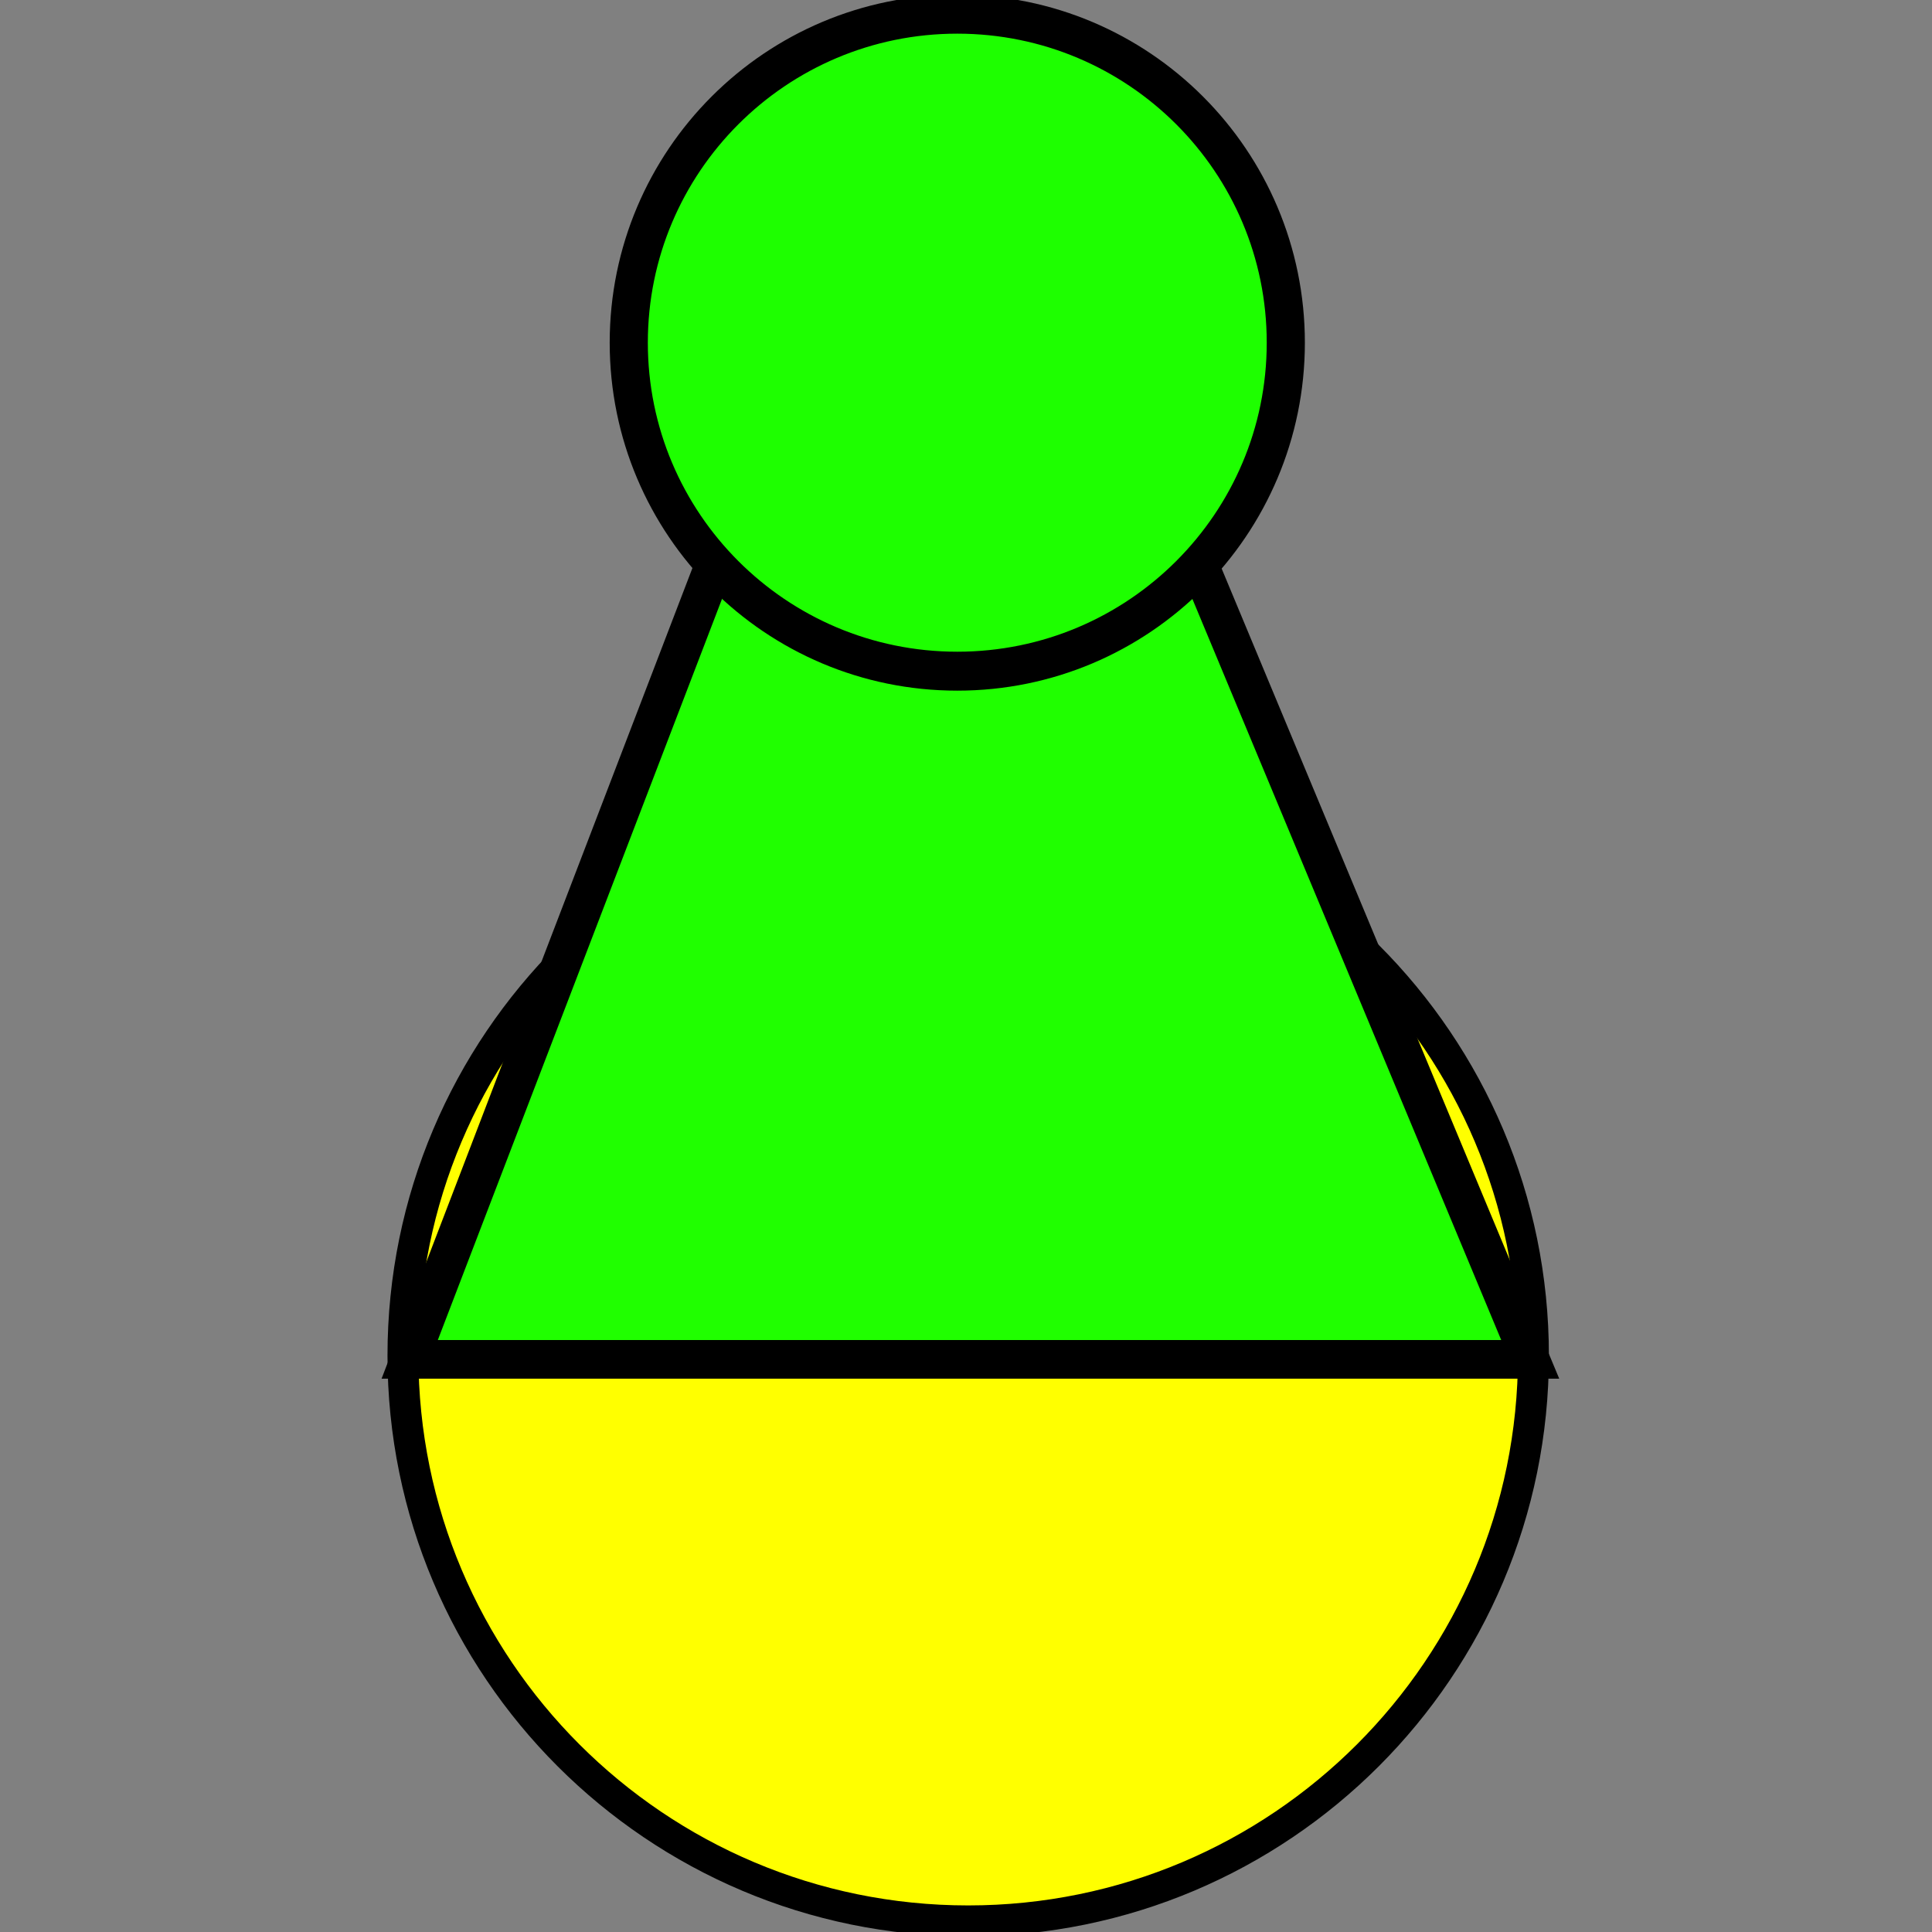 <?xml version="1.0" encoding="UTF-8" standalone="no"?>
<!-- Created with Inkscape (http://www.inkscape.org/) -->

<svg
   xmlns:dc="http://purl.org/dc/elements/1.1/"
   xmlns:cc="http://creativecommons.org/ns#"
   xmlns:rdf="http://www.w3.org/1999/02/22-rdf-syntax-ns#"
   xmlns:svg="http://www.w3.org/2000/svg"
   xmlns="http://www.w3.org/2000/svg"
   xmlns:sodipodi="http://sodipodi.sourceforge.net/DTD/sodipodi-0.dtd"
   xmlns:inkscape="http://www.inkscape.org/namespaces/inkscape"
   width="50"
   height="50"
   id="svg2"
   version="1.1"
   inkscape:version="0.48.4 r9939"
   sodipodi:docname="grunaufblau.svg">
  <rect width="100%" height="100%" fill="#808080" stroke="none"/>
  <defs
     id="defs4" />
  <sodipodi:namedview
     id="base"
     pagecolor="#ffffff"
     bordercolor="#666666"
     borderopacity="1.0"
     inkscape:pageopacity="0.0"
     inkscape:pageshadow="2"
     inkscape:zoom="11.737973"
     inkscape:cx="-0.18392452"
     inkscape:cy="24.942209"
     inkscape:document-units="px"
     inkscape:current-layer="layer1"
     showgrid="false"
     inkscape:window-width="1920"
     inkscape:window-height="1017"
     inkscape:window-x="-8"
     inkscape:window-y="-8"
     inkscape:window-maximized="1" />
  <g
     inkscape:label="Ebene 1"
     inkscape:groupmode="layer"
     id="layer1"
     transform="translate(0,-1002.362)">
    <path
       sodipodi:type="arc"
       style="fill:#ffff00;fill-rule:evenodd;stroke:#000000;stroke-width:10;stroke-linecap:butt;stroke-linejoin:miter;stroke-miterlimit:4;stroke-opacity:1;stroke-dasharray:none;fill-opacity:1"
       id="path2985"
       sodipodi:cx="374.28571"
       sodipodi:cy="550.93359"
       sodipodi:rx="182.85713"
       sodipodi:ry="182.85713"
       d="m 557.143,550.934 c 0,100.989 -81.868,182.857 -182.857,182.857 -100.989,0 -182.857,-81.868 -182.857,-182.857 0,-100.989 81.868,-182.857 182.857,-182.857 100.989,0 182.857,81.868 182.857,182.857 z"
       transform="matrix(0.08,0,0,0.08,-4.886,993.371)"
       inkscape:transform-center-x="-1.3253012" />
    <path
       style="fill:#20ff00;fill-opacity:1;stroke:#000000;stroke-width:1.001;stroke-linejoin:miter;stroke-miterlimit:4;stroke-opacity:1"
       d="m 19.519,1014.291 10.444,0.12 9.639,23.131 -28.999,0 z"
       id="rect2983"
       inkscape:connector-curvature="0"
       sodipodi:nodetypes="ccccc" />
    <path
       sodipodi:type="arc"
       style="fill:#1eff00;fill-opacity:1;stroke:#000000;stroke-width:1;stroke-linejoin:miter;stroke-miterlimit:4;stroke-opacity:1;stroke-dasharray:none"
       id="path2986"
       sodipodi:cx="30.421686"
       sodipodi:cy="14.216867"
       sodipodi:rx="8.6144581"
       sodipodi:ry="8.4337349"
       d="m 39.036,14.217 c 0,4.658 -3.857,8.434 -8.614,8.434 -4.758,0 -8.614,-3.776 -8.614,-8.434 0,-4.658 3.857,-8.434 8.614,-8.434 4.758,0 8.614,3.776 8.614,8.434 z"
       transform="matrix(0.987,0,0,1.008,-5.252,996.9)" />
  </g>
</svg>
